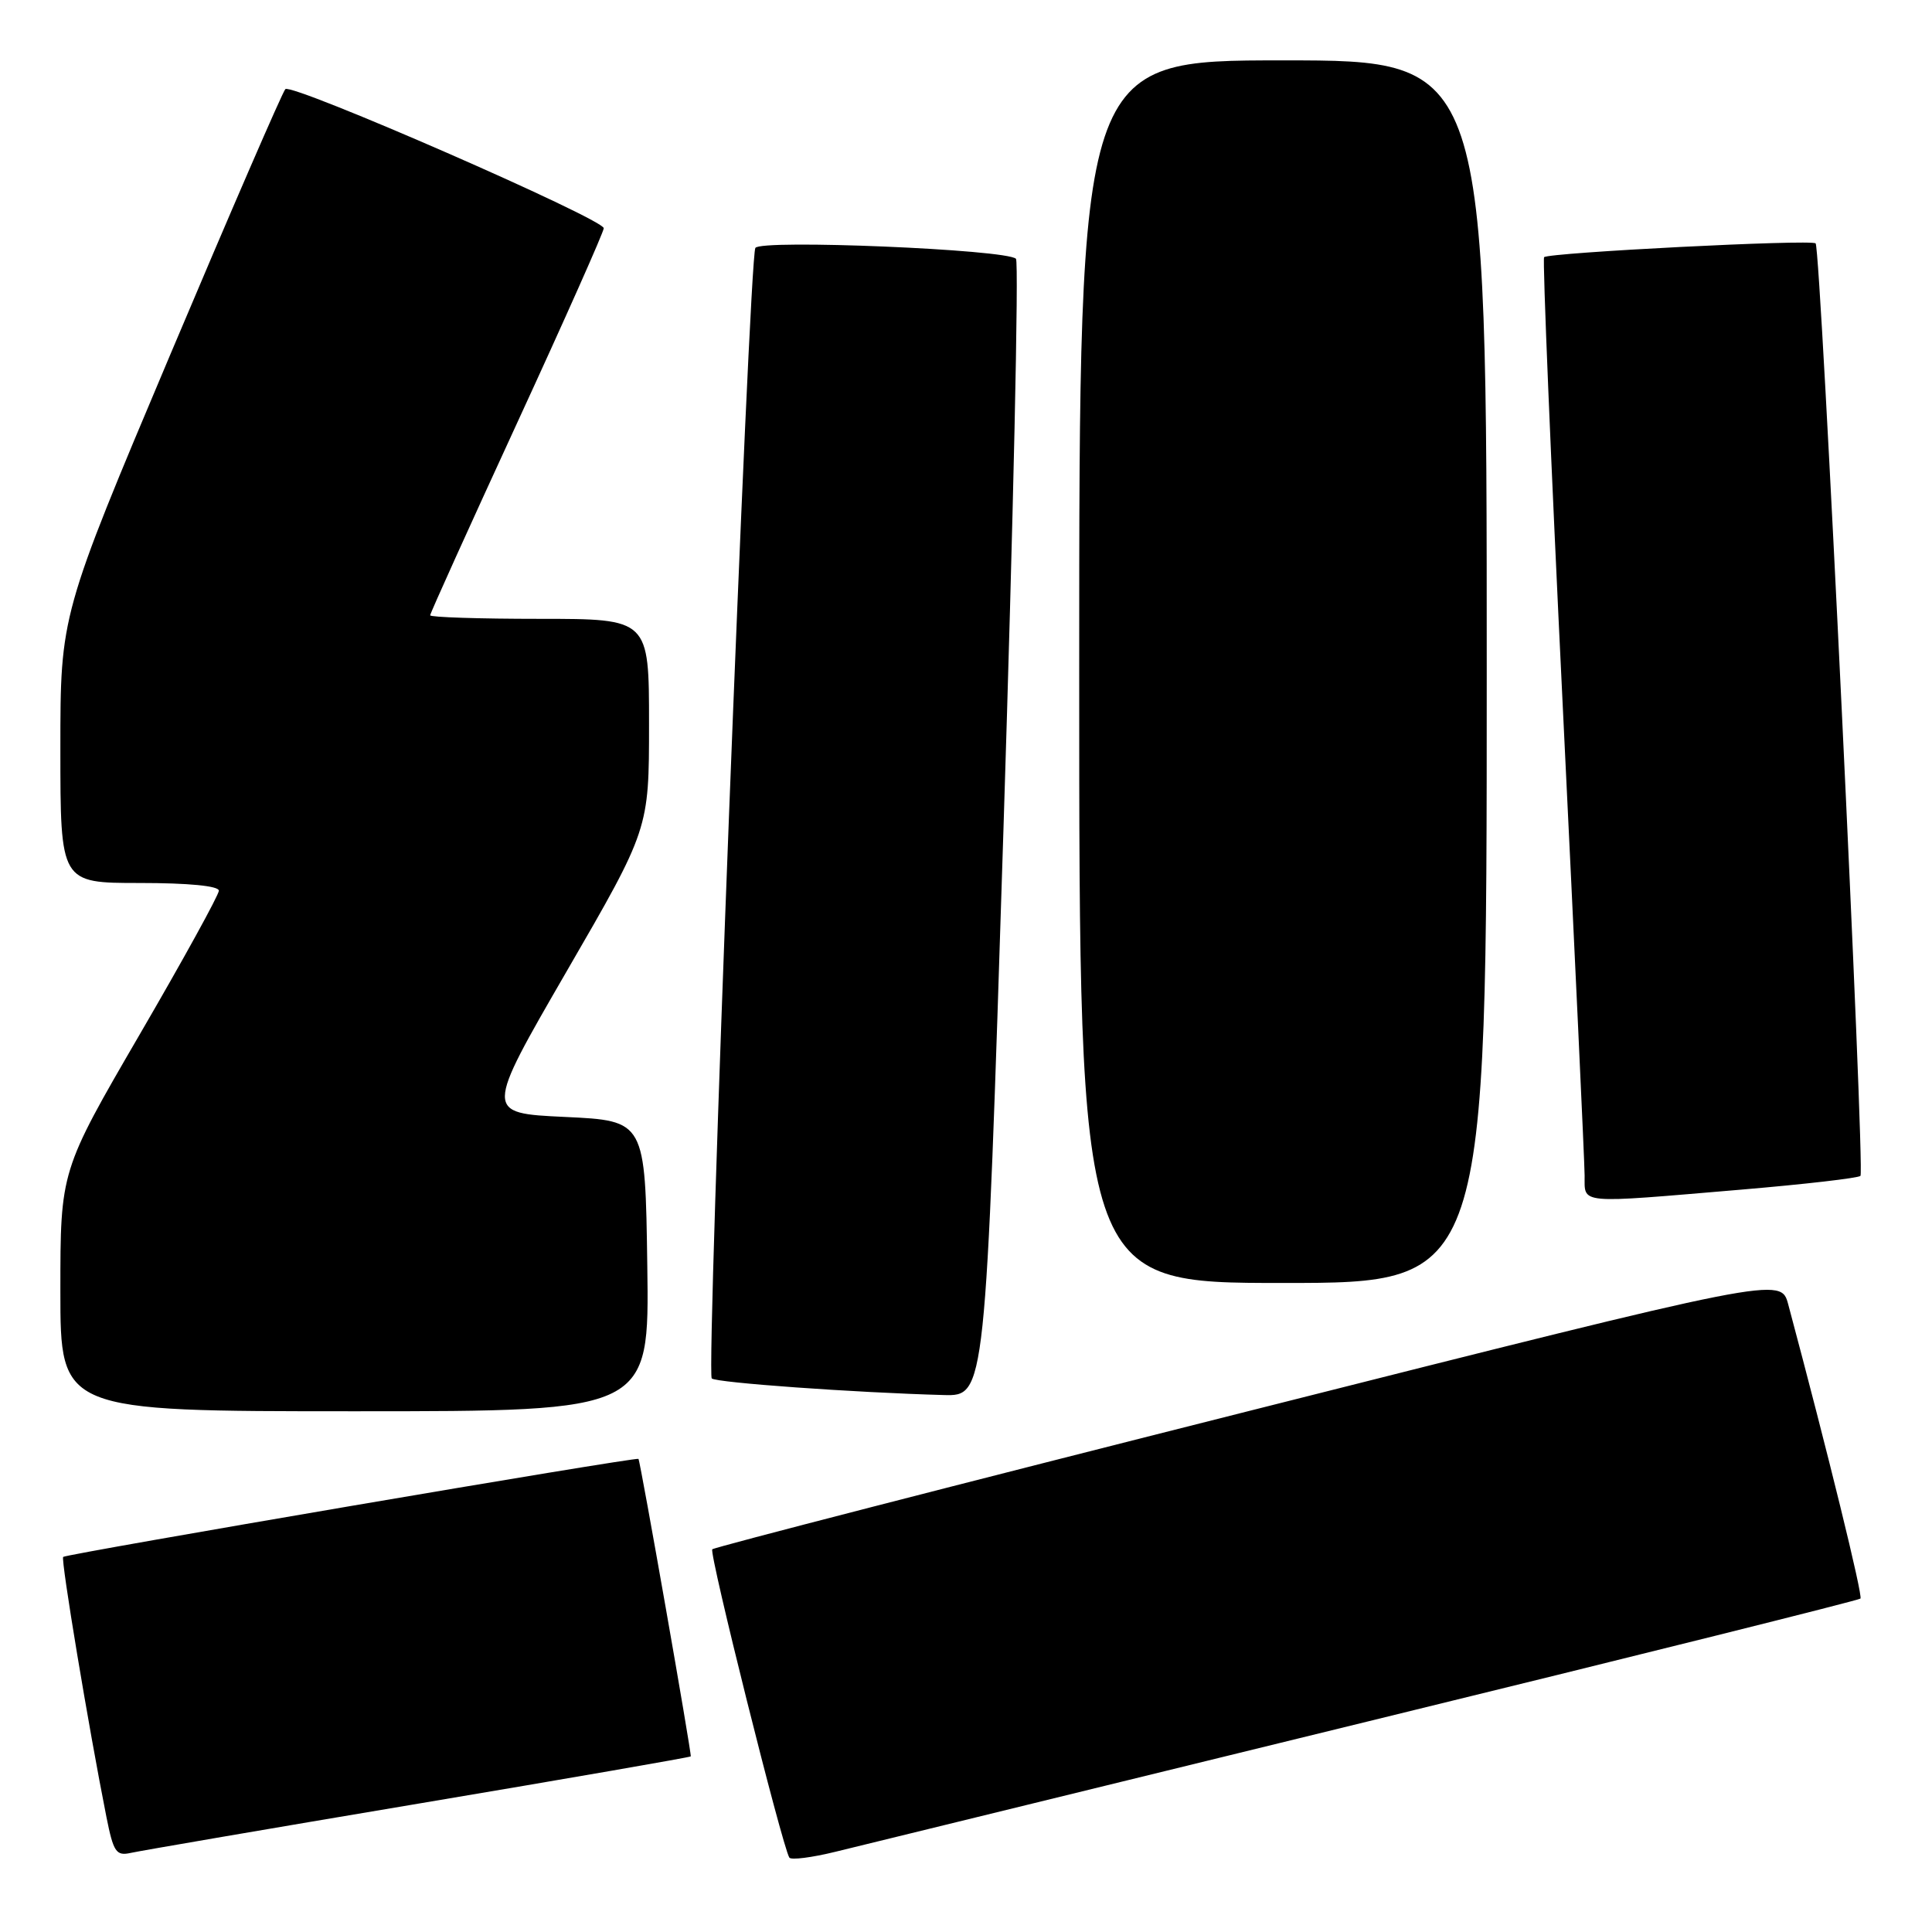 <?xml version="1.0" encoding="UTF-8" standalone="no"?>
<!DOCTYPE svg PUBLIC "-//W3C//DTD SVG 1.1//EN" "http://www.w3.org/Graphics/SVG/1.1/DTD/svg11.dtd" >
<svg xmlns="http://www.w3.org/2000/svg" xmlns:xlink="http://www.w3.org/1999/xlink" version="1.1" viewBox="0 0 256 256">
 <g >
 <path fill="currentColor"
d=" M 181.29 228.09 C 216.93 219.38 246.28 212.05 246.52 211.82 C 246.86 211.47 242.24 192.62 236.95 172.84 C 235.97 169.17 235.97 169.17 165.43 186.98 C 126.63 196.77 94.66 205.01 94.38 205.29 C 93.92 205.74 103.63 244.57 104.59 246.14 C 104.81 246.49 107.57 246.14 110.74 245.36 C 113.91 244.58 145.66 236.81 181.29 228.09 Z  M 55.44 238.99 C 75.21 235.67 91.45 232.85 91.53 232.73 C 91.68 232.49 84.85 193.63 84.60 193.31 C 84.37 193.01 8.77 205.90 8.37 206.30 C 8.04 206.63 11.72 228.78 14.10 240.75 C 15.03 245.41 15.39 245.95 17.32 245.52 C 18.52 245.25 35.67 242.31 55.44 238.99 Z  M 85.77 167.75 C 85.50 148.50 85.50 148.50 74.85 148.00 C 64.21 147.50 64.21 147.50 75.10 128.68 C 86.00 109.86 86.00 109.86 86.00 95.93 C 86.00 82.00 86.00 82.00 71.50 82.00 C 63.52 82.00 57.00 81.79 57.00 81.53 C 57.00 81.26 62.18 69.82 68.50 56.09 C 74.83 42.35 80.00 30.73 80.00 30.24 C 80.00 29.02 38.66 10.96 37.81 11.81 C 37.43 12.19 30.57 28.02 22.56 46.99 C 8.00 81.48 8.00 81.48 8.00 99.24 C 8.00 117.00 8.00 117.00 18.50 117.00 C 24.97 117.00 29.00 117.39 29.00 118.02 C 29.00 118.58 24.28 127.16 18.50 137.09 C 8.00 155.15 8.00 155.15 8.00 171.07 C 8.00 187.00 8.00 187.00 47.02 187.00 C 86.04 187.00 86.04 187.00 85.77 167.75 Z  M 132.96 110.00 C 134.27 68.75 135.02 34.68 134.62 34.29 C 133.39 33.05 100.81 31.69 100.09 32.85 C 99.25 34.22 93.55 181.88 94.31 182.65 C 94.88 183.21 113.24 184.53 125.04 184.85 C 130.58 185.00 130.58 185.00 132.96 110.00 Z  M 197.00 89.00 C 197.00 8.00 197.00 8.00 170.00 8.00 C 143.00 8.00 143.00 8.00 143.00 89.00 C 143.00 170.00 143.00 170.00 170.00 170.00 C 197.00 170.00 197.00 170.00 197.00 89.00 Z  M 230.75 157.63 C 239.13 156.92 246.23 156.10 246.52 155.81 C 247.14 155.19 241.27 32.94 240.58 32.25 C 240.03 31.69 205.19 33.47 204.60 34.08 C 204.38 34.31 205.49 61.05 207.07 93.50 C 208.65 125.95 209.96 153.96 209.97 155.75 C 210.01 159.60 208.75 159.49 230.75 157.63 Z "/>
</g>
</svg>